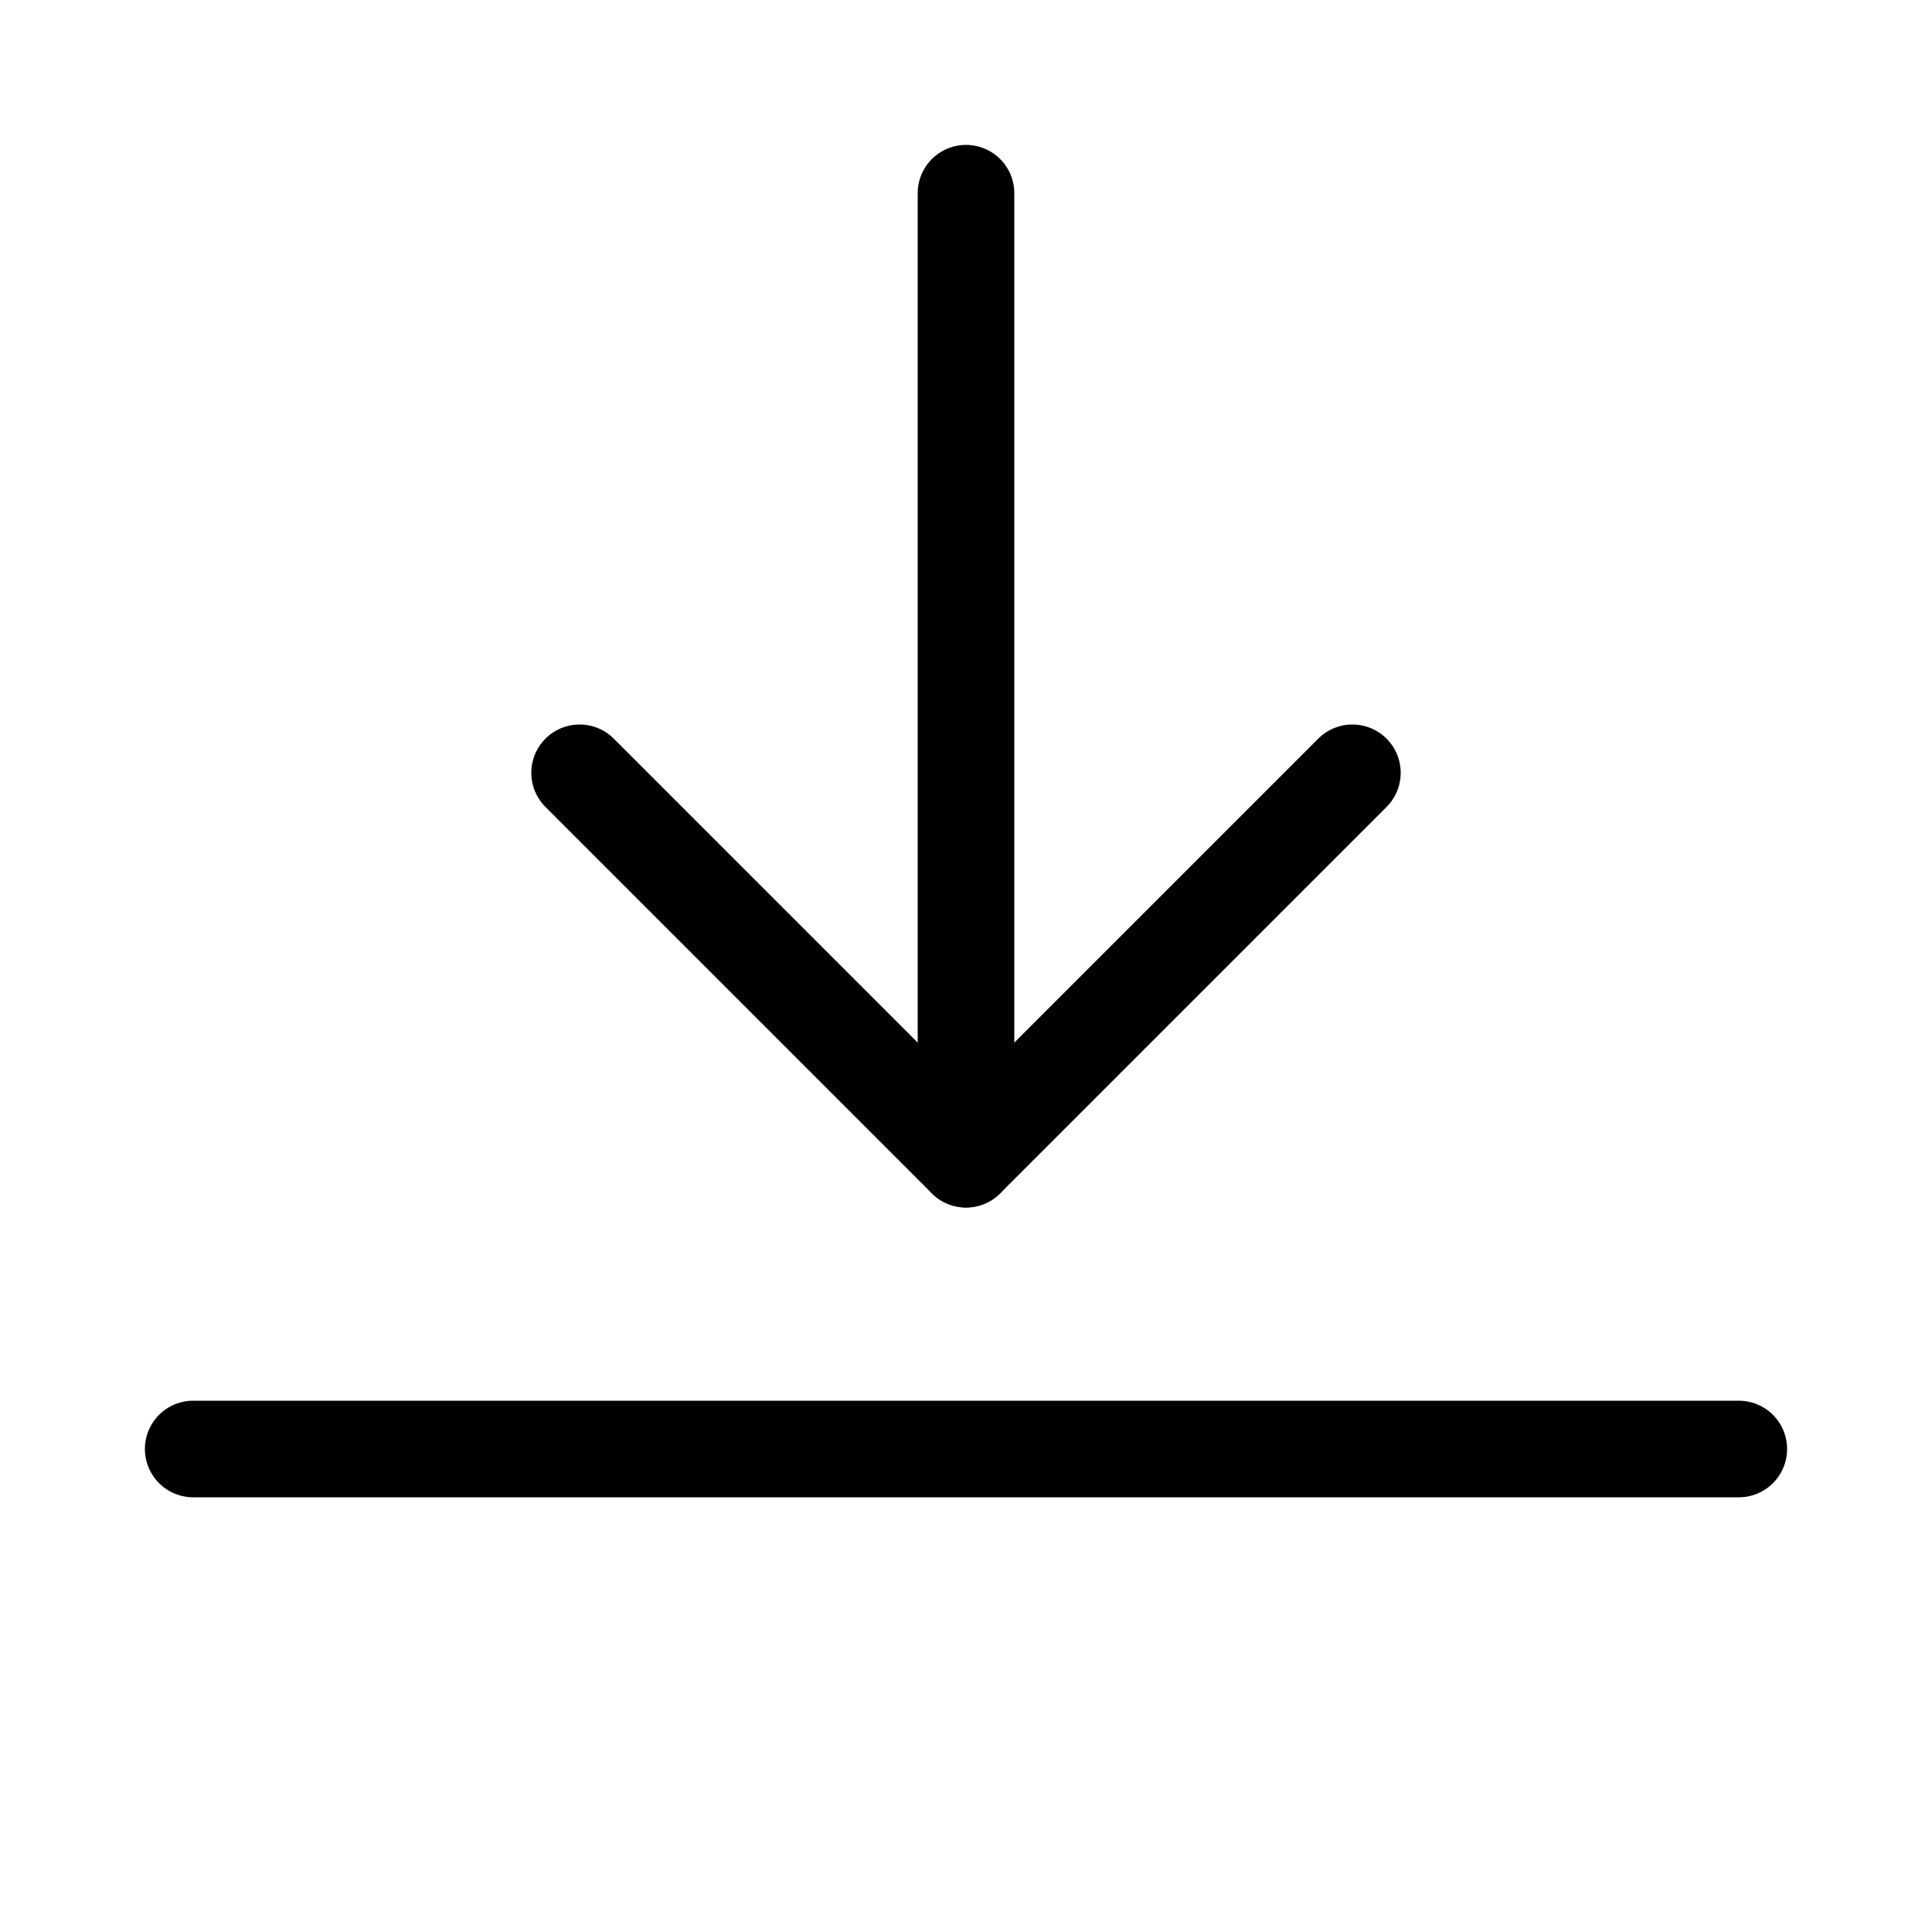 <svg xmlns="http://www.w3.org/2000/svg" viewBox="0 0 100 100">
<style type="text/css">
	.st0{fill:none;stroke:#000000;stroke-width:5;stroke-linecap:round;}
	.st1{fill:none;stroke:#000000;stroke-width:5;stroke-linecap:round;stroke-linejoin:round;}
</style>
<line class="st0" x1="10" y1="75" x2="90" y2="75"/>
<line class="st0" x1="50" y1="10" x2="50" y2="60"/>
<path class="st1" d="M30,40l20,20l20-20"/>
</svg>
